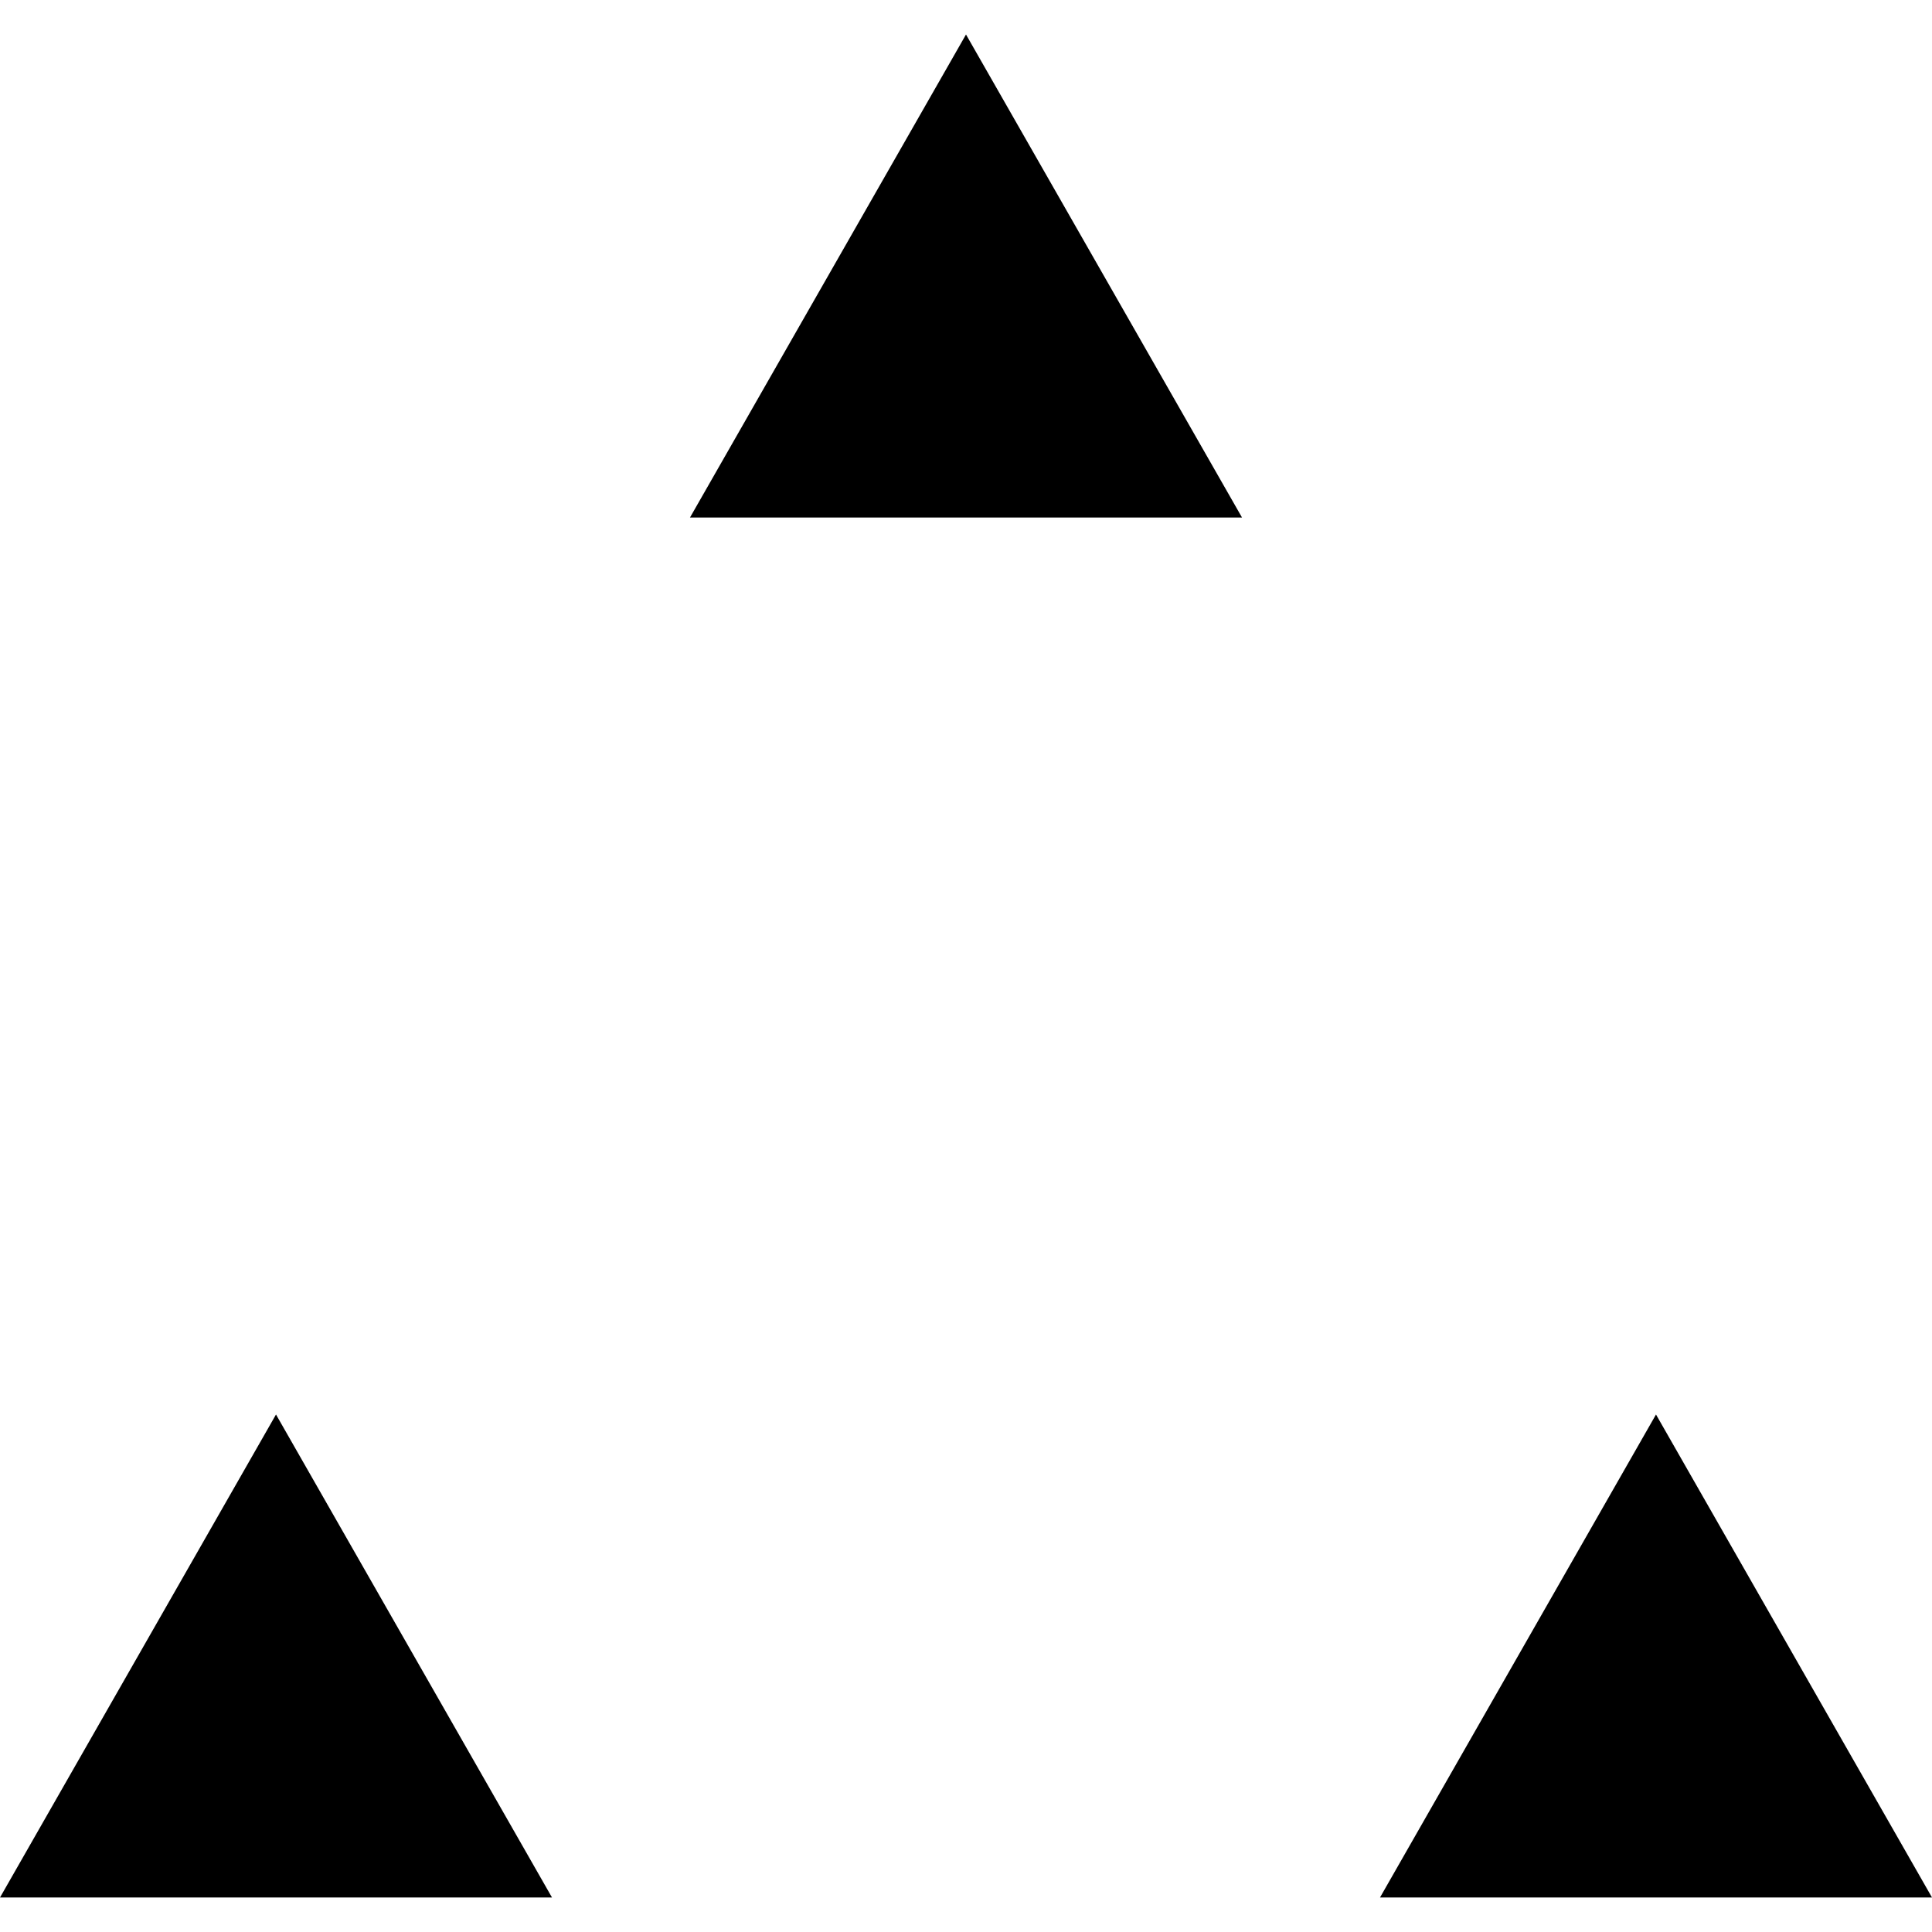 <svg width="56" height="56" viewBox="0 0 56 56" fill="black" xmlns="http://www.w3.org/2000/svg">
    <g>
        <polygon points="20,15 28,1 36,15"/>
        <polygon points="0,55 8,41 16,55"/>
        <polygon points="40,55 48,41 56,55"/>
    </g>
</svg>